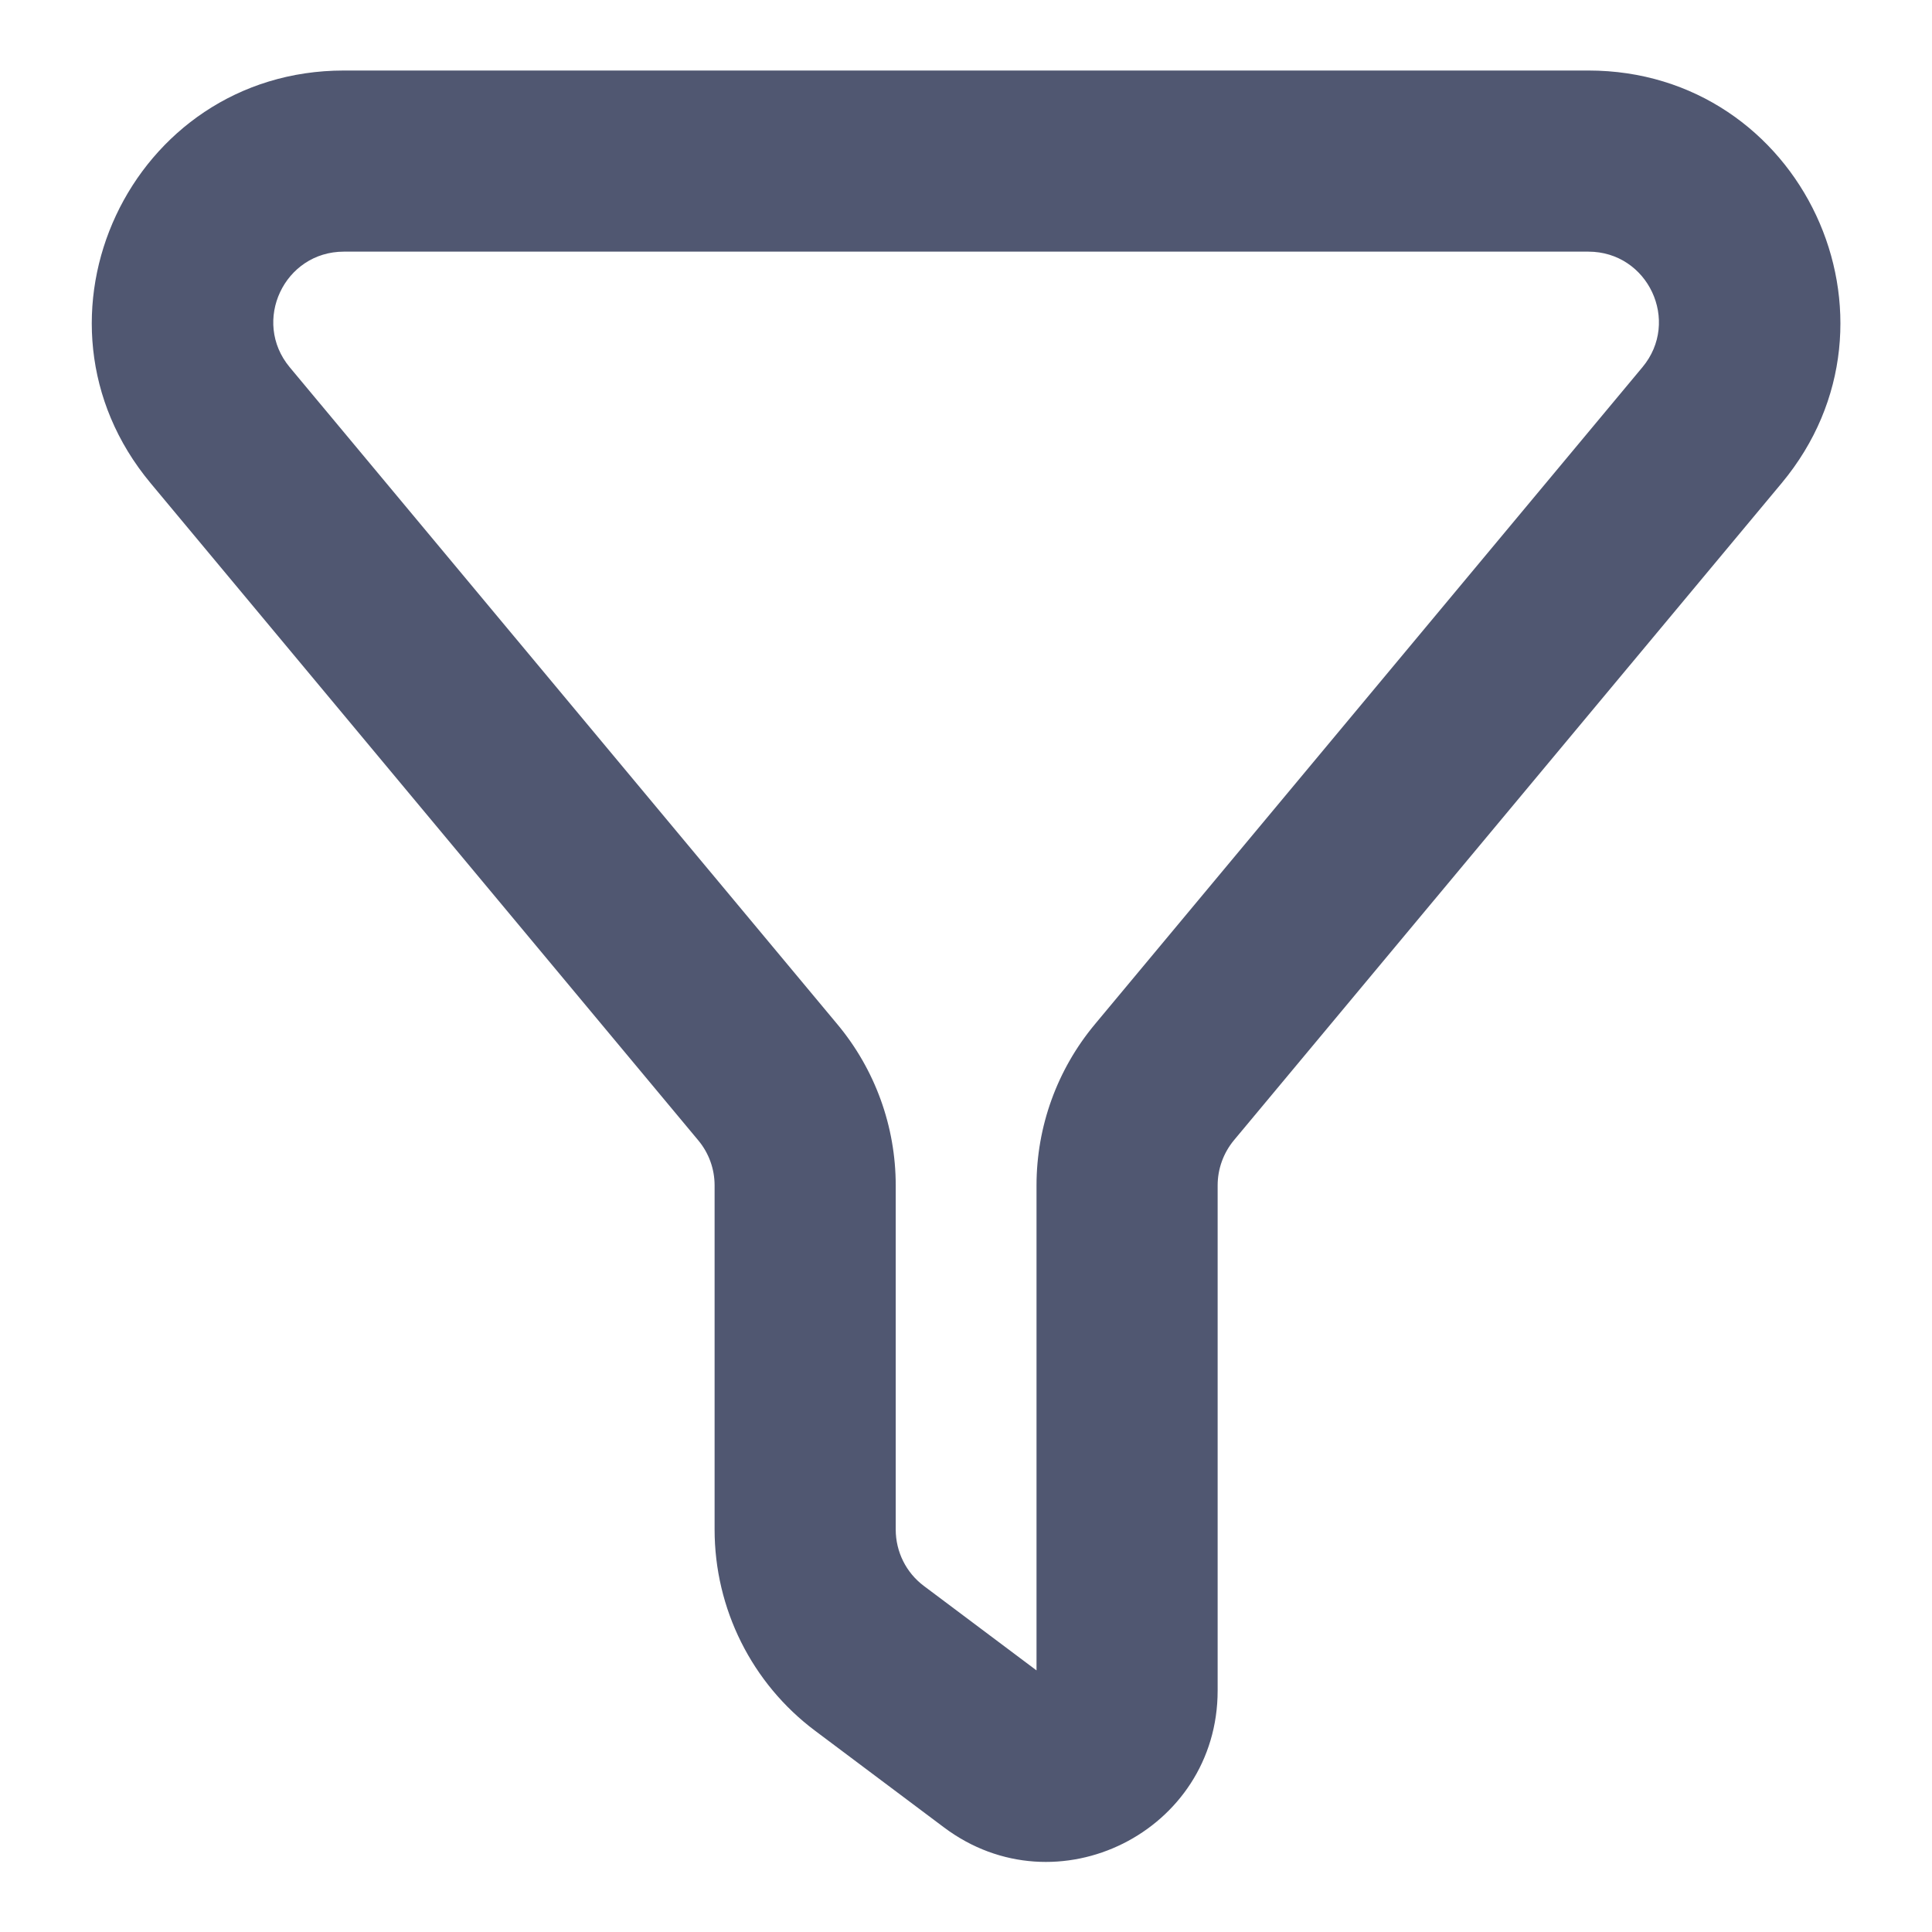 <svg width="16" height="16" viewBox="0 0 16 16" fill="none" xmlns="http://www.w3.org/2000/svg">
<path d="M1.823 3.521L1.247 4.001H1.247L1.823 3.521ZM6.359 8.963L5.782 9.443L6.359 8.963ZM7.201 13.734L7.651 13.134L7.201 13.734ZM8.268 14.534L8.718 13.934L8.718 13.934L8.268 14.534ZM9.643 8.963L10.219 9.443L9.643 8.963ZM14.178 3.521L14.755 4.001L14.178 3.521ZM1.247 4.001L5.782 9.443L6.935 8.483L2.399 3.041L1.247 4.001ZM5.918 9.817V12.667H7.418V9.817H5.918ZM6.751 14.334L7.818 15.134L8.718 13.934L7.651 13.134L6.751 14.334ZM10.084 14.001V9.817H8.584V14.001H10.084ZM10.219 9.443L14.755 4.001L13.602 3.041L9.067 8.483L10.219 9.443ZM13.154 0.584H2.848V2.084H13.154V0.584ZM14.755 4.001C15.885 2.644 14.921 0.584 13.154 0.584V2.084C13.649 2.084 13.919 2.661 13.602 3.041L14.755 4.001ZM10.084 9.817C10.084 9.68 10.132 9.548 10.219 9.443L9.067 8.483C8.755 8.857 8.584 9.329 8.584 9.817H10.084ZM7.818 15.134C8.751 15.834 10.084 15.168 10.084 14.001H8.584C8.584 13.991 8.588 13.973 8.6 13.955C8.61 13.939 8.621 13.931 8.63 13.926C8.64 13.921 8.653 13.918 8.672 13.919C8.693 13.92 8.71 13.928 8.718 13.934L7.818 15.134ZM5.918 12.667C5.918 13.323 6.226 13.941 6.751 14.334L7.651 13.134C7.504 13.024 7.418 12.851 7.418 12.667H5.918ZM5.782 9.443C5.87 9.548 5.918 9.68 5.918 9.817H7.418C7.418 9.329 7.247 8.857 6.935 8.483L5.782 9.443ZM2.399 3.041C2.083 2.661 2.353 2.084 2.848 2.084V0.584C1.081 0.584 0.116 2.644 1.247 4.001L2.399 3.041Z" fill="#505771"/>
</svg>
